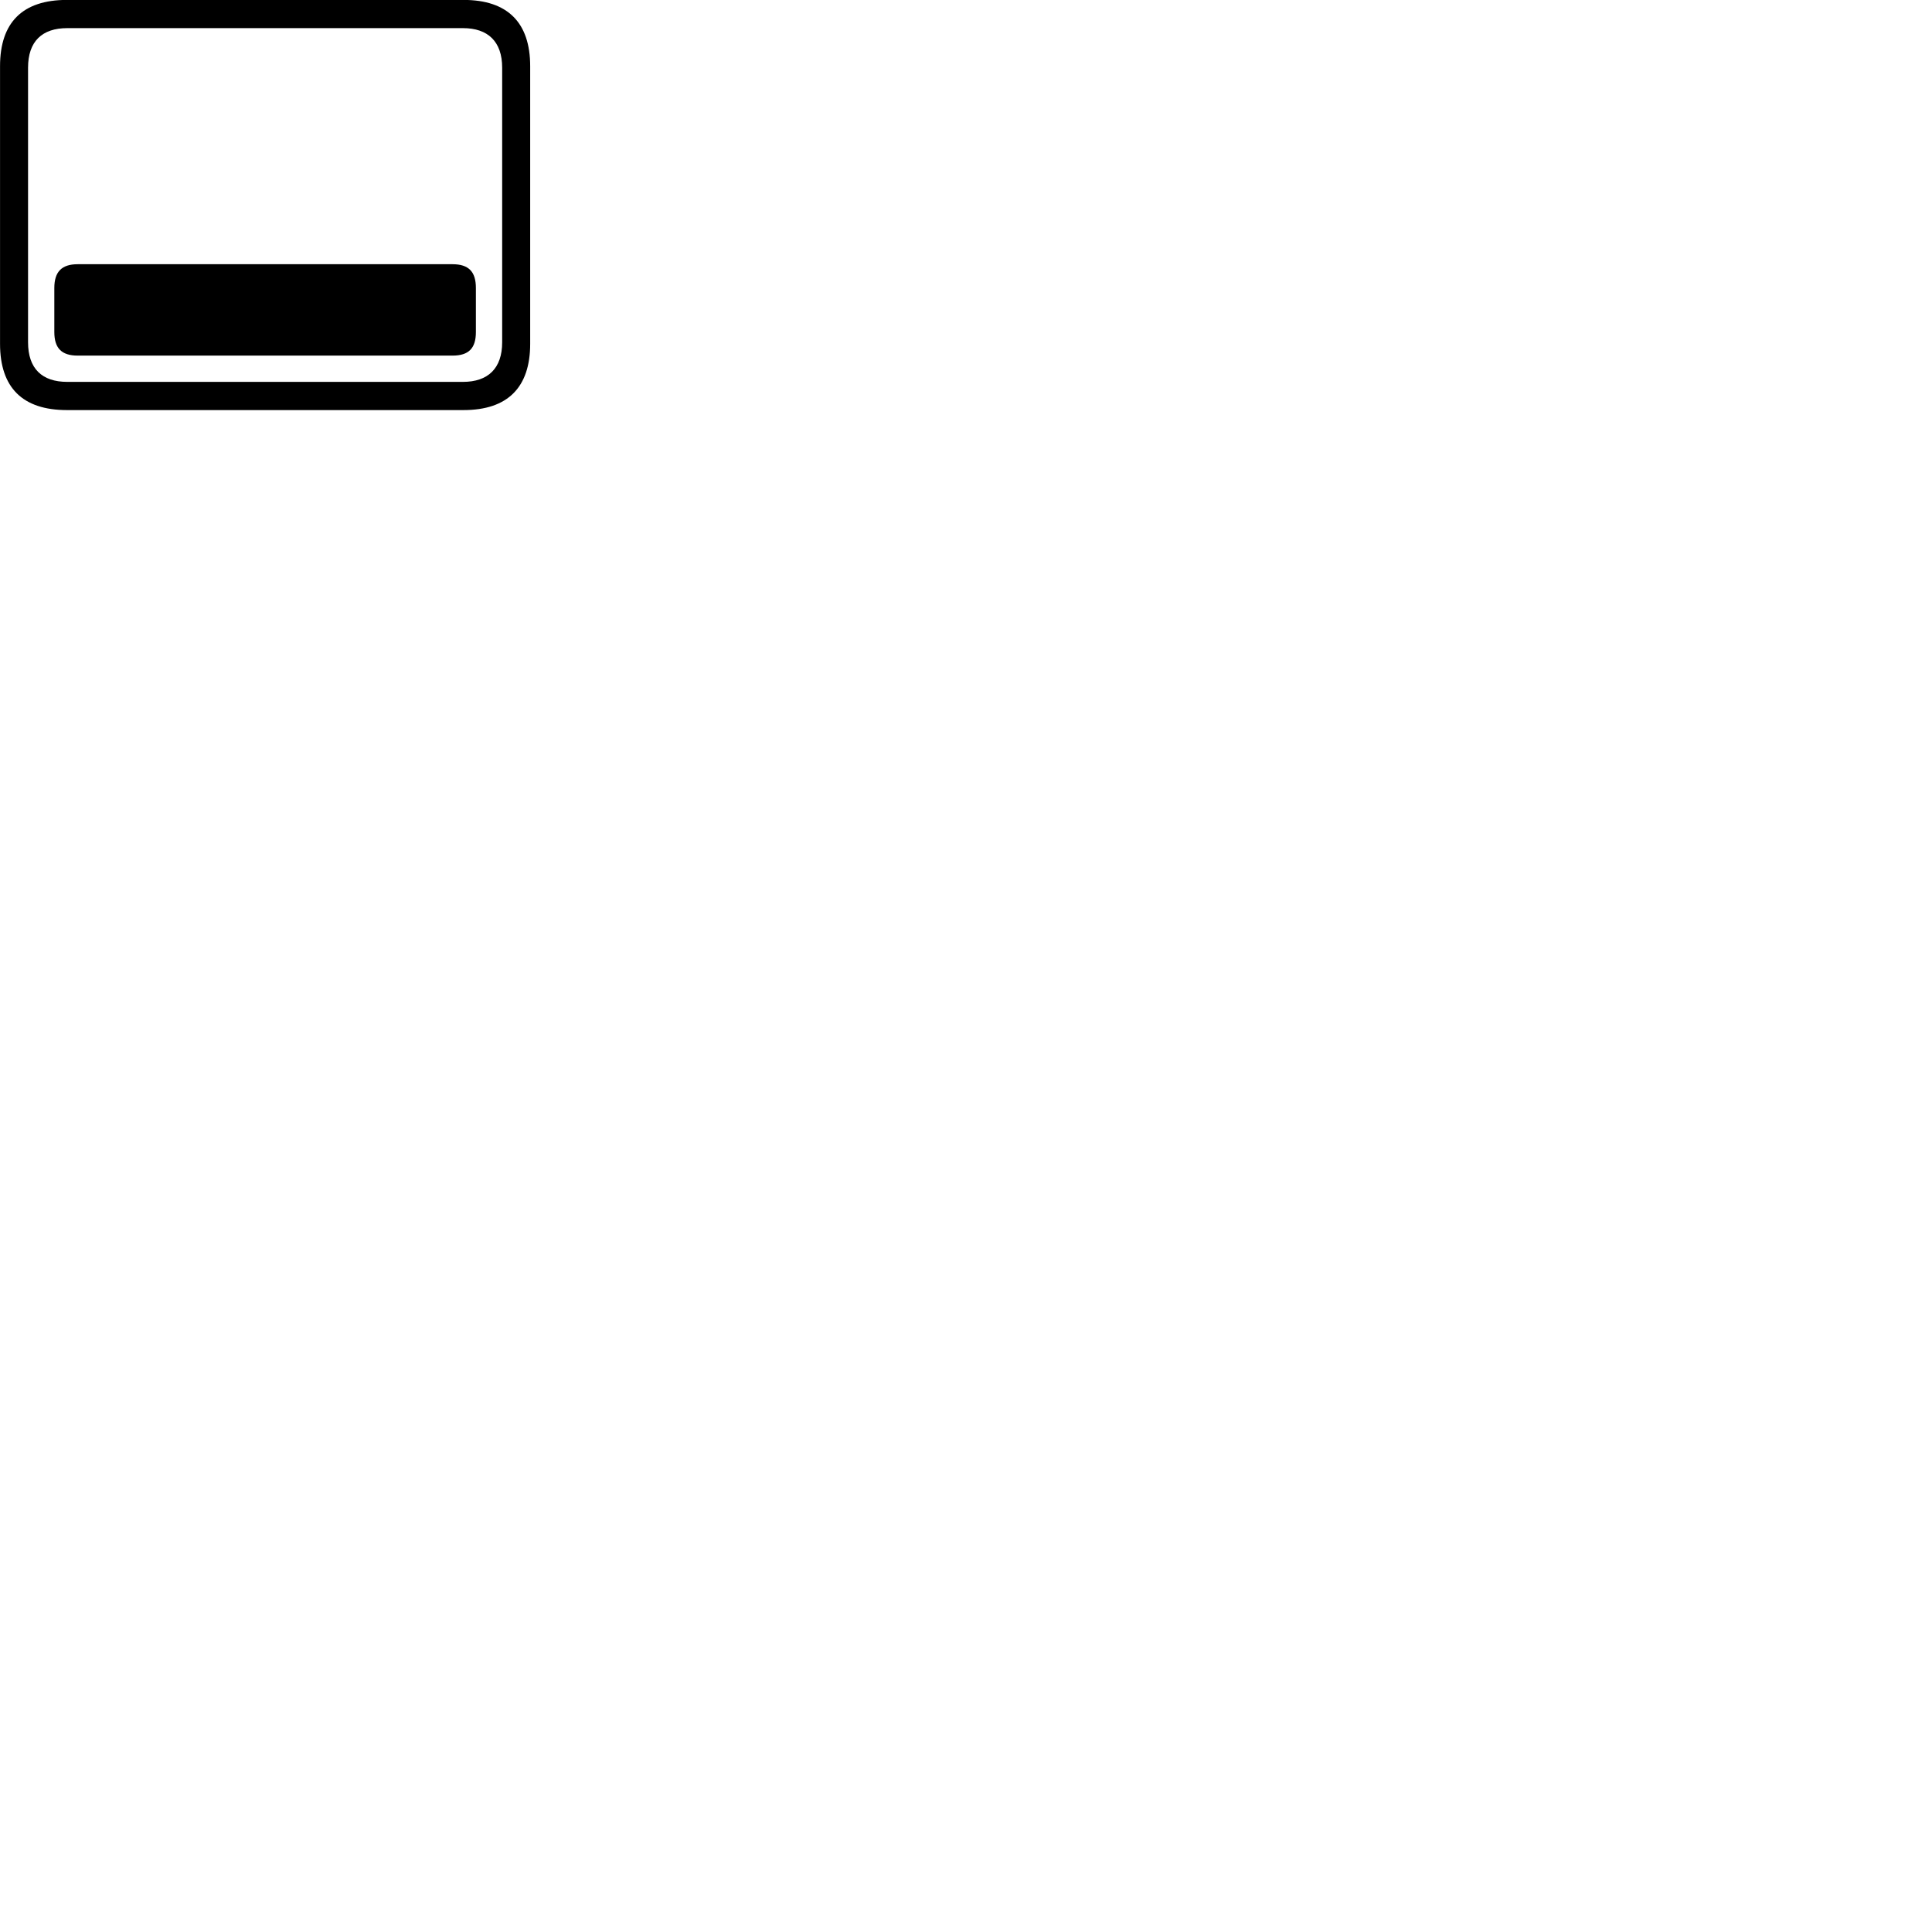 
        <svg xmlns="http://www.w3.org/2000/svg" viewBox="0 0 100 100">
            <path d="M3.462 21.226H23.992C26.282 21.226 27.442 20.046 27.442 17.796V3.426C27.442 1.176 26.282 -0.004 23.992 -0.004H3.462C1.172 -0.004 0.002 1.156 0.002 3.426V17.796C0.002 20.066 1.172 21.226 3.462 21.226ZM3.482 19.766C2.172 19.766 1.452 19.076 1.452 17.716V3.506C1.452 2.146 2.172 1.456 3.482 1.456H23.962C25.252 1.456 25.992 2.146 25.992 3.506V17.716C25.992 19.076 25.252 19.766 23.962 19.766ZM4.022 18.406H23.422C24.262 18.406 24.632 18.026 24.632 17.186V14.906C24.632 14.066 24.262 13.676 23.422 13.676H4.022C3.192 13.676 2.812 14.066 2.812 14.906V17.186C2.812 18.026 3.192 18.406 4.022 18.406Z" />
        </svg>
    